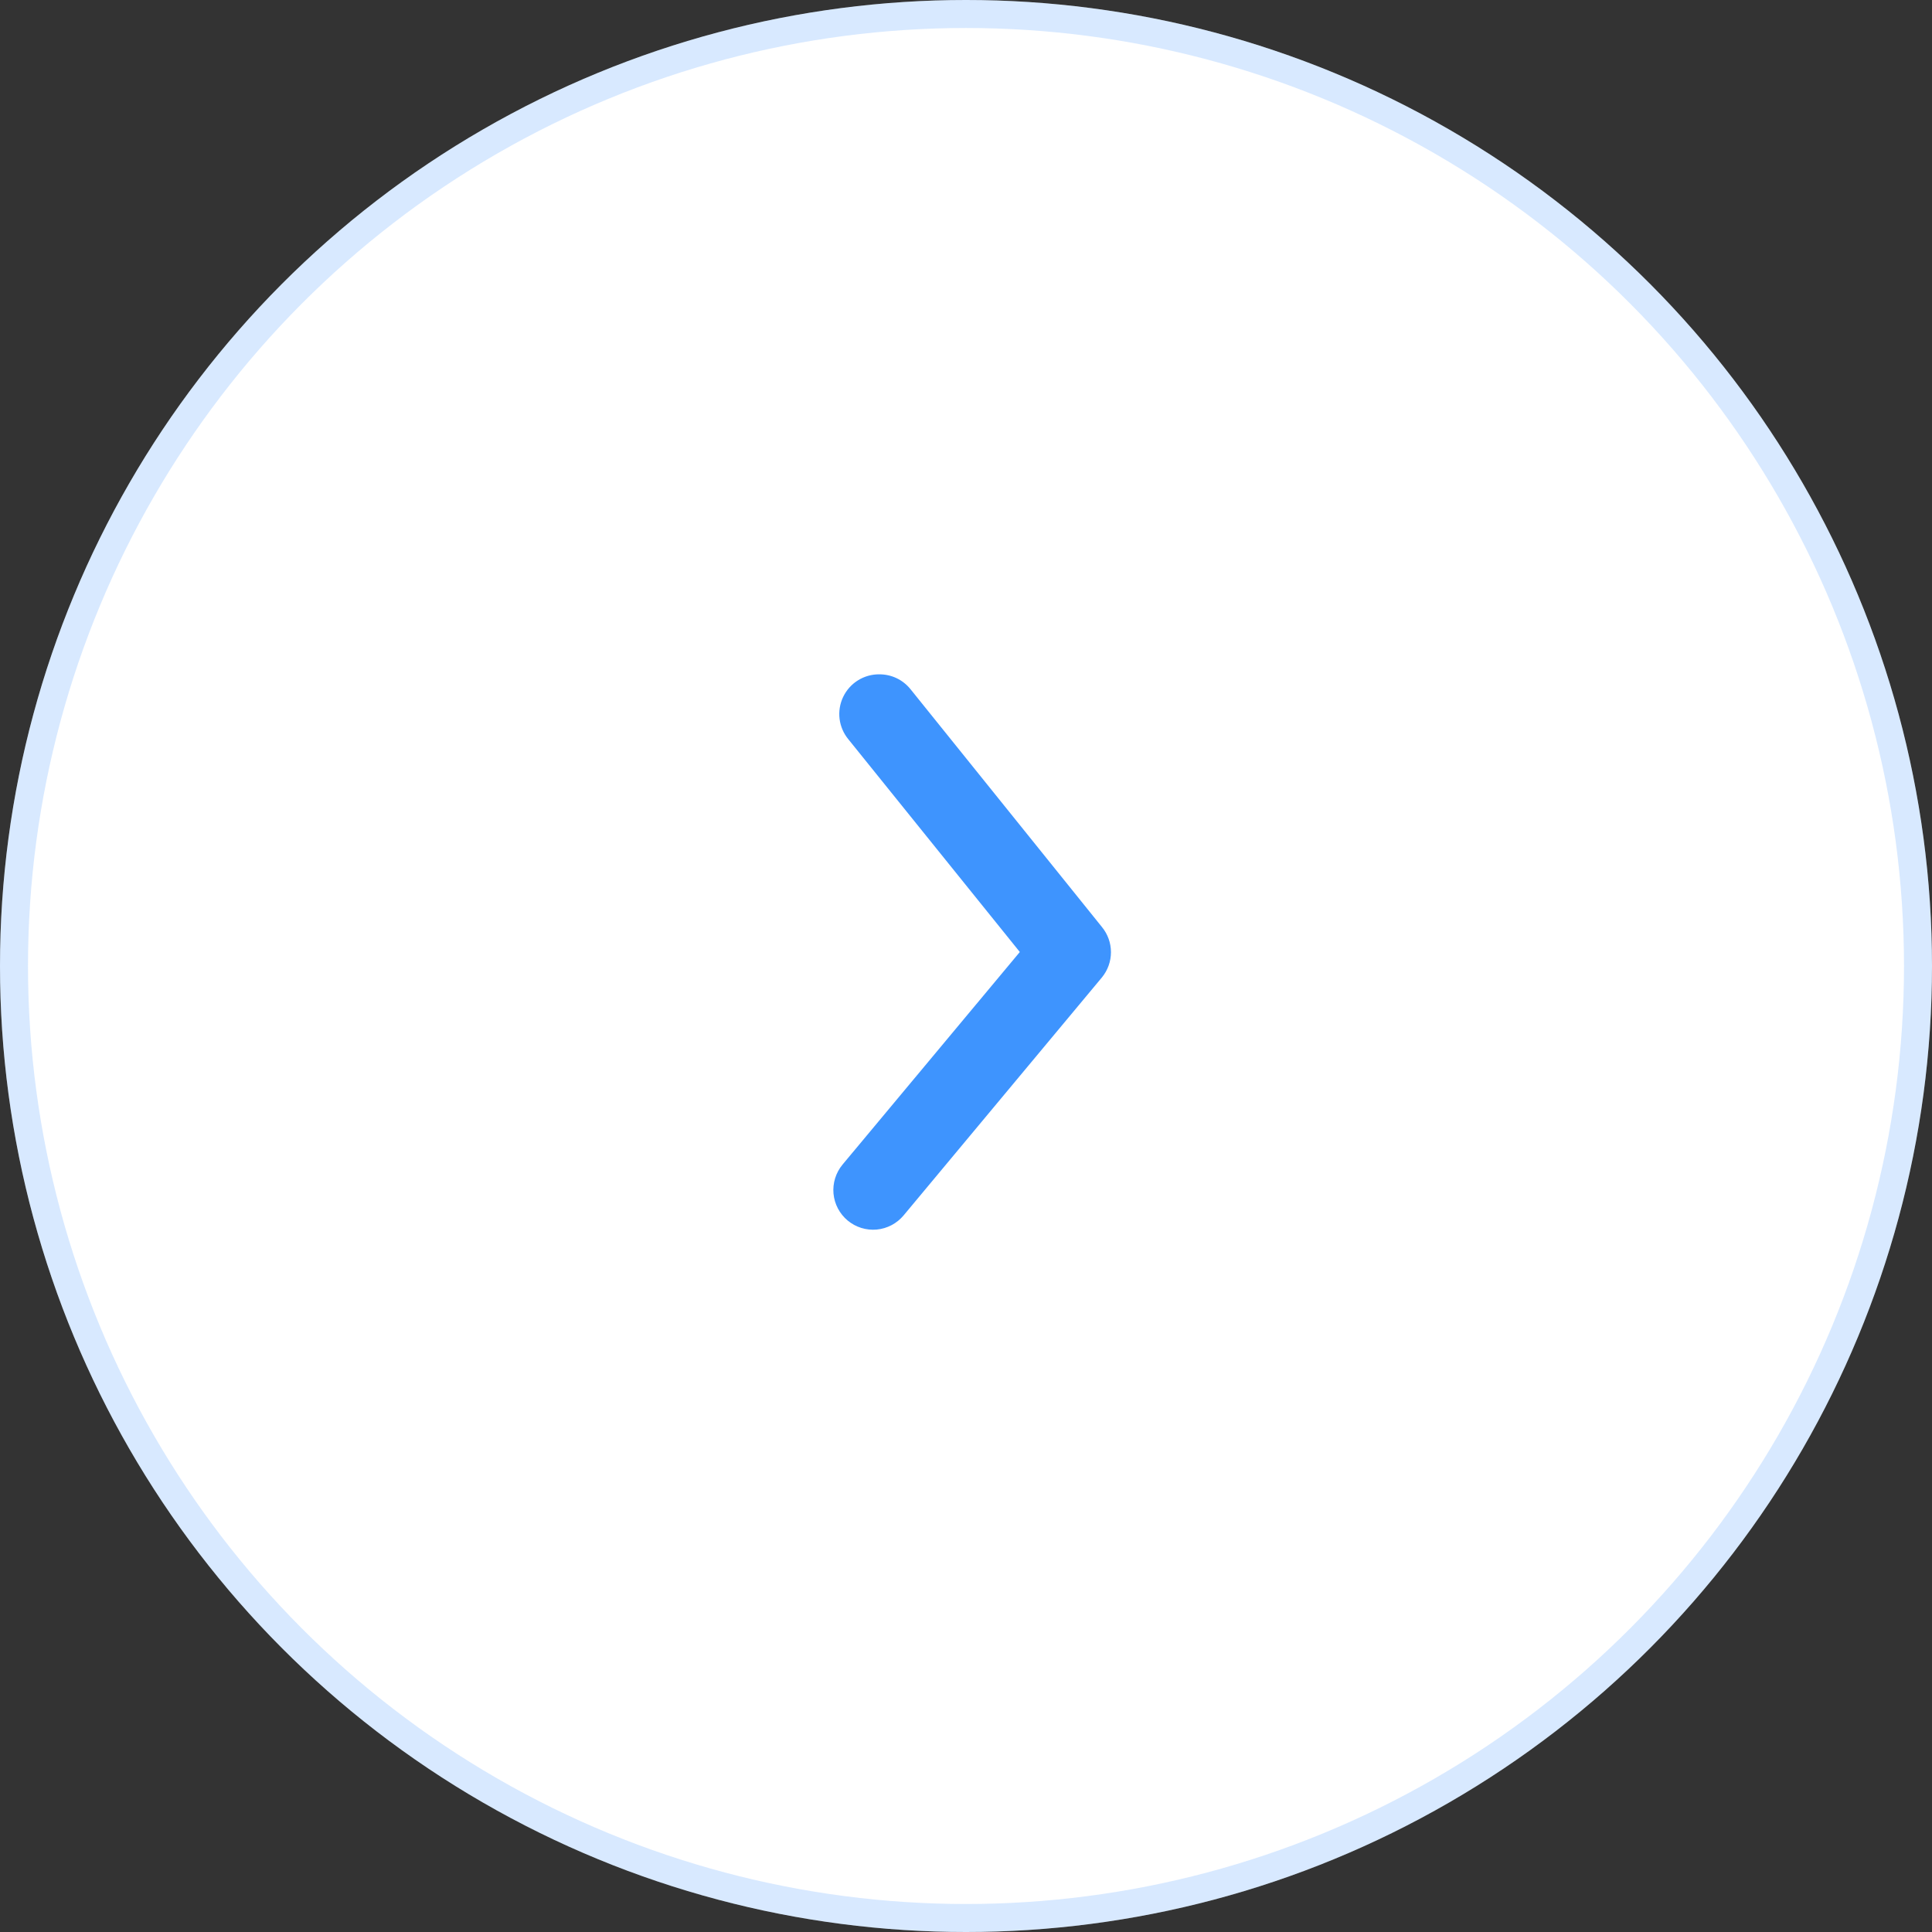 <svg width="69" height="69" viewBox="0 0 69 69" fill="none" xmlns="http://www.w3.org/2000/svg">
<rect x="0" y="0" width="69" height="69" fill="#333333" stroke="none"/>
<circle cx="34.5" cy="34.5" r="34.5" fill="white"/>
<circle cx="34.5" cy="34.5" r="34" stroke="#3E94FE" stroke-opacity="0.2"/>
<rect width="34" height="34" transform="translate(51 51) rotate(-180)" fill="white"/>
<path d="M31.407 24.083C31.619 24.083 31.828 24.129 32.02 24.22C32.211 24.311 32.379 24.443 32.513 24.608L39.355 33.108C39.563 33.361 39.677 33.679 39.677 34.007C39.677 34.335 39.563 34.653 39.355 34.907L32.272 43.407C32.031 43.696 31.686 43.878 31.311 43.913C30.936 43.947 30.564 43.831 30.274 43.591C29.985 43.35 29.803 43.005 29.768 42.63C29.734 42.256 29.85 41.883 30.09 41.593L36.422 34L30.302 26.407C30.129 26.199 30.019 25.945 29.985 25.677C29.952 25.409 29.995 25.136 30.112 24.892C30.228 24.647 30.412 24.441 30.641 24.298C30.871 24.155 31.137 24.08 31.407 24.083Z" fill="#3E94FE"/>
</svg>
